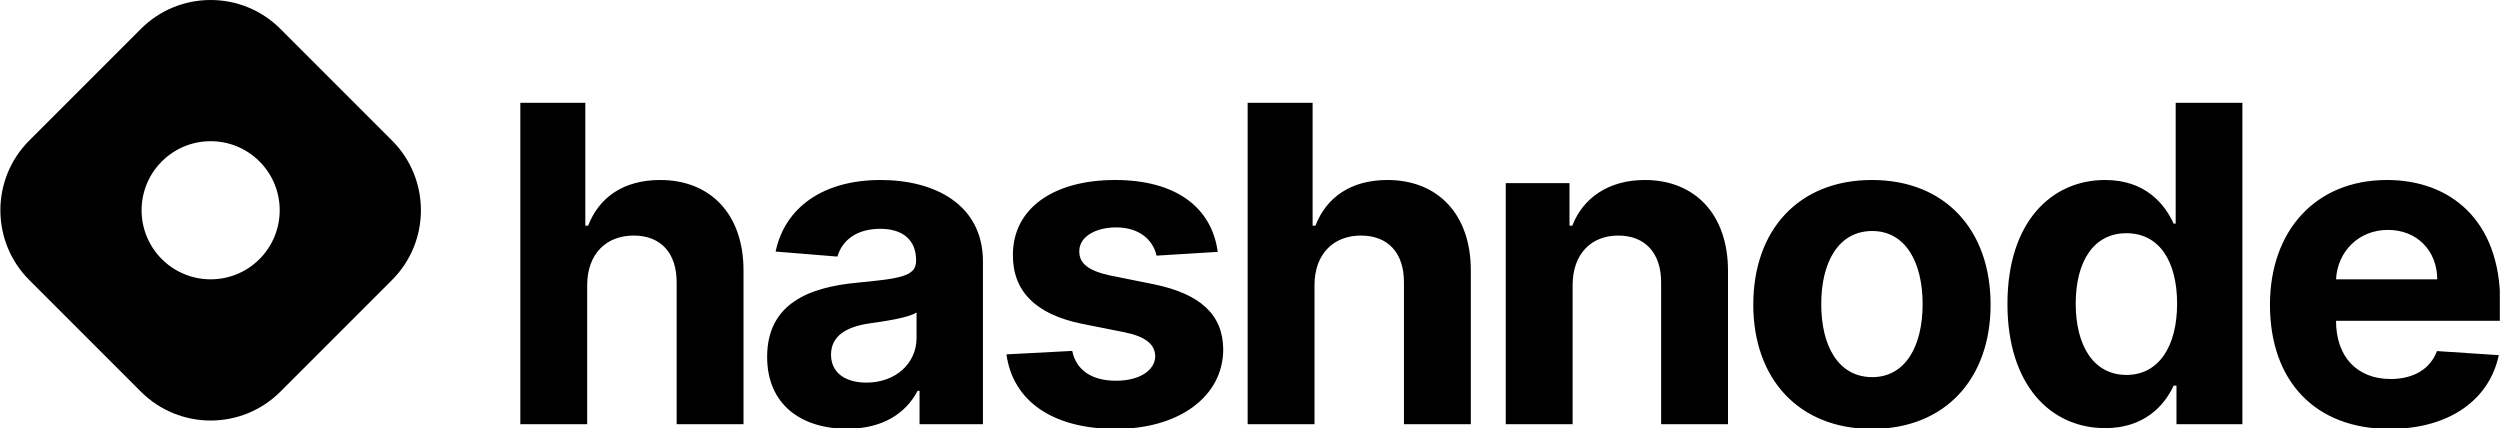 <?xml version="1.0" encoding="UTF-8" standalone="no"?><!DOCTYPE svg PUBLIC "-//W3C//DTD SVG 1.1//EN" "http://www.w3.org/Graphics/SVG/1.1/DTD/svg11.dtd"><svg width="100%" height="100%" viewBox="0 0 12143 2080" version="1.1" xmlns="http://www.w3.org/2000/svg" xmlns:xlink="http://www.w3.org/1999/xlink" xml:space="preserve" xmlns:serif="http://www.serif.com/" style="fill-rule:evenodd;clip-rule:evenodd;stroke-linejoin:round;stroke-miterlimit:2;"><rect id="Artboard2" x="0" y="0" width="12142.1" height="2079.17" style="fill:none;"/><clipPath id="_clip1"><rect x="0" y="0" width="12142.1" height="2079.17"/></clipPath><g clip-path="url(#_clip1)"><rect id="Artboard1" x="-437.5" y="-520.833" width="13020.8" height="3125" style="fill:none;"/><g><path d="M142.204,682.458c-187.15,187.15 -187.15,490.542 0,677.671l542.109,542.129c187.149,187.13 490.541,187.13 677.67,0l542.13,-542.129c187.133,-187.146 187.133,-490.537 -0.001,-677.671l-542.129,-542.112c-187.146,-187.129 -490.537,-187.129 -677.67,-0l-542.109,542.112Zm1118.12,576.03c131.004,-131.005 131.004,-343.384 -0,-474.367c-130.988,-131.004 -343.363,-131.004 -474.35,-0c-131.004,131.004 -131.004,343.362 -0,474.367c131.004,130.987 343.362,130.987 474.367,-0l-0.017,-0Z"/><path d="M2852.09,1383.5c0.762,-150.937 93.012,-239.371 225.658,-239.371c131.883,0 209.637,84.621 208.879,228.709l0,687.629l324.754,-0l0,-745.575c0.763,-274.438 -160.858,-440.629 -404.804,-440.629c-177.612,-0 -296.542,83.866 -349.912,221.841l-13.717,0l-0,-596.896l-315.613,0l0,1561.26l324.755,-0l-0,-676.967Zm1262.9,699.071c173.041,0 285.1,-75.479 342.283,-184.483l9.146,-0l-0,162.379l307.983,-0l0,-789.784c0,-279.008 -236.317,-396.42 -497.038,-396.42c-280.545,-0 -465.024,134.183 -510.012,347.637l300.371,24.384c22.104,-77.755 91.475,-134.926 208.108,-134.926c110.538,0 173.817,55.65 173.817,151.696l-0,4.592c-0,75.458 -80.05,85.362 -283.584,105.192c-231.762,21.345 -439.866,99.1 -439.866,360.579c-0,231.746 165.412,349.154 388.791,349.154Zm92.992,-224.137c-99.862,-0 -171.525,-46.488 -171.525,-135.684c0,-91.487 75.479,-136.475 189.834,-152.471c70.883,-9.904 186.758,-26.679 225.637,-52.612l0,124.275c0,122.725 -101.379,216.492 -243.946,216.492Zm1706.75,-635.013c-28.954,-215.75 -202.775,-349.158 -498.558,-349.158c-299.596,-0 -497.033,138.754 -496.275,364.412c-0.758,175.317 109.779,288.913 338.471,334.659l202.775,40.395c102.154,20.588 148.658,57.946 150.179,116.634c-1.521,69.383 -76.996,118.925 -190.575,118.925c-115.875,-0 -192.867,-49.542 -212.696,-144.846l-319.404,16.775c30.492,224.133 221.063,362.112 531.342,362.112c303.408,0 520.658,-154.75 521.437,-385.737c-0.779,-169.246 -111.3,-270.642 -338.475,-317.129l-211.937,-42.688c-109.021,-23.642 -149.417,-61 -148.659,-117.408c-0.758,-70.129 78.534,-115.875 179.15,-115.875c112.821,-0 179.909,61.758 195.925,137.217l297.3,-18.288Zm470.075,160.079c0.759,-150.937 92.992,-239.371 225.638,-239.371c131.887,0 209.642,84.621 208.883,228.709l0,687.629l324.754,-0l0,-745.575c0.759,-274.438 -160.858,-440.629 -404.804,-440.629c-177.616,-0 -296.541,83.866 -349.896,221.841l-13.737,0l-0,-596.895l-315.592,-0l0,1561.26l324.754,-0l0,-676.967Zm1253.73,0c0.758,-150.937 90.716,-239.371 221.841,-239.371c130.35,0 208.884,85.38 208.104,228.709l0,687.629l324.759,-0l-0,-745.575c-0,-272.9 -160.083,-440.629 -404.029,-440.629c-173.821,-0 -299.596,85.383 -352.192,221.841l-13.737,0l-0,-206.587l-309.5,-0l-0,1170.95l324.754,-0l-0,-676.967Zm1453.84,699.829c355.263,0 576.33,-243.187 576.33,-603.762c-0,-362.875 -221.067,-605.304 -576.33,-605.304c-355.245,-0 -576.308,242.429 -576.308,605.304c0,360.575 221.063,603.762 576.308,603.762Zm1.538,-251.575c-163.896,0 -247.763,-150.175 -247.763,-354.483c0,-204.313 83.867,-355.229 247.763,-355.229c160.842,-0 244.704,150.937 244.704,355.229c0,204.308 -83.862,354.483 -244.704,354.483Zm1131.58,247.763c189.054,-0 287.396,-109.004 332.379,-206.588l13.721,0l-0,187.538l320.179,-0l0,-1561.28l-323.996,-0l0,587.008l-9.904,0c-43.467,-95.287 -137.233,-211.937 -333.142,-211.937c-256.904,-0 -474.17,199.737 -474.17,602.245c-0,391.846 208.12,603.009 474.933,603.009Zm102.912,-258.425c-159.325,-0 -246.241,-141.809 -246.241,-346.1c-0,-202.792 85.383,-342.288 246.241,-342.288c157.805,0 246.242,133.405 246.242,342.288c0,208.867 -89.975,346.1 -246.242,346.1Zm1278.13,262.237c289.691,0 484.837,-141.033 530.583,-358.3l-300.358,-19.808c-32.784,89.175 -116.629,135.679 -224.892,135.679c-162.379,0 -265.292,-107.483 -265.292,-282.062l0,-0.759l797.409,0l-0,-89.196c-0,-397.937 -240.909,-594.62 -550.409,-594.62c-344.583,-0 -567.941,244.708 -567.941,606.062c-0,371.258 220.321,603.004 580.9,603.004Zm-259.959,-726.504c6.867,-133.404 108.263,-240.133 252.33,-240.133c141.033,-0 238.616,100.637 239.375,240.133l-491.705,0Z" style="fill-rule:nonzero;"/></g></g></svg>